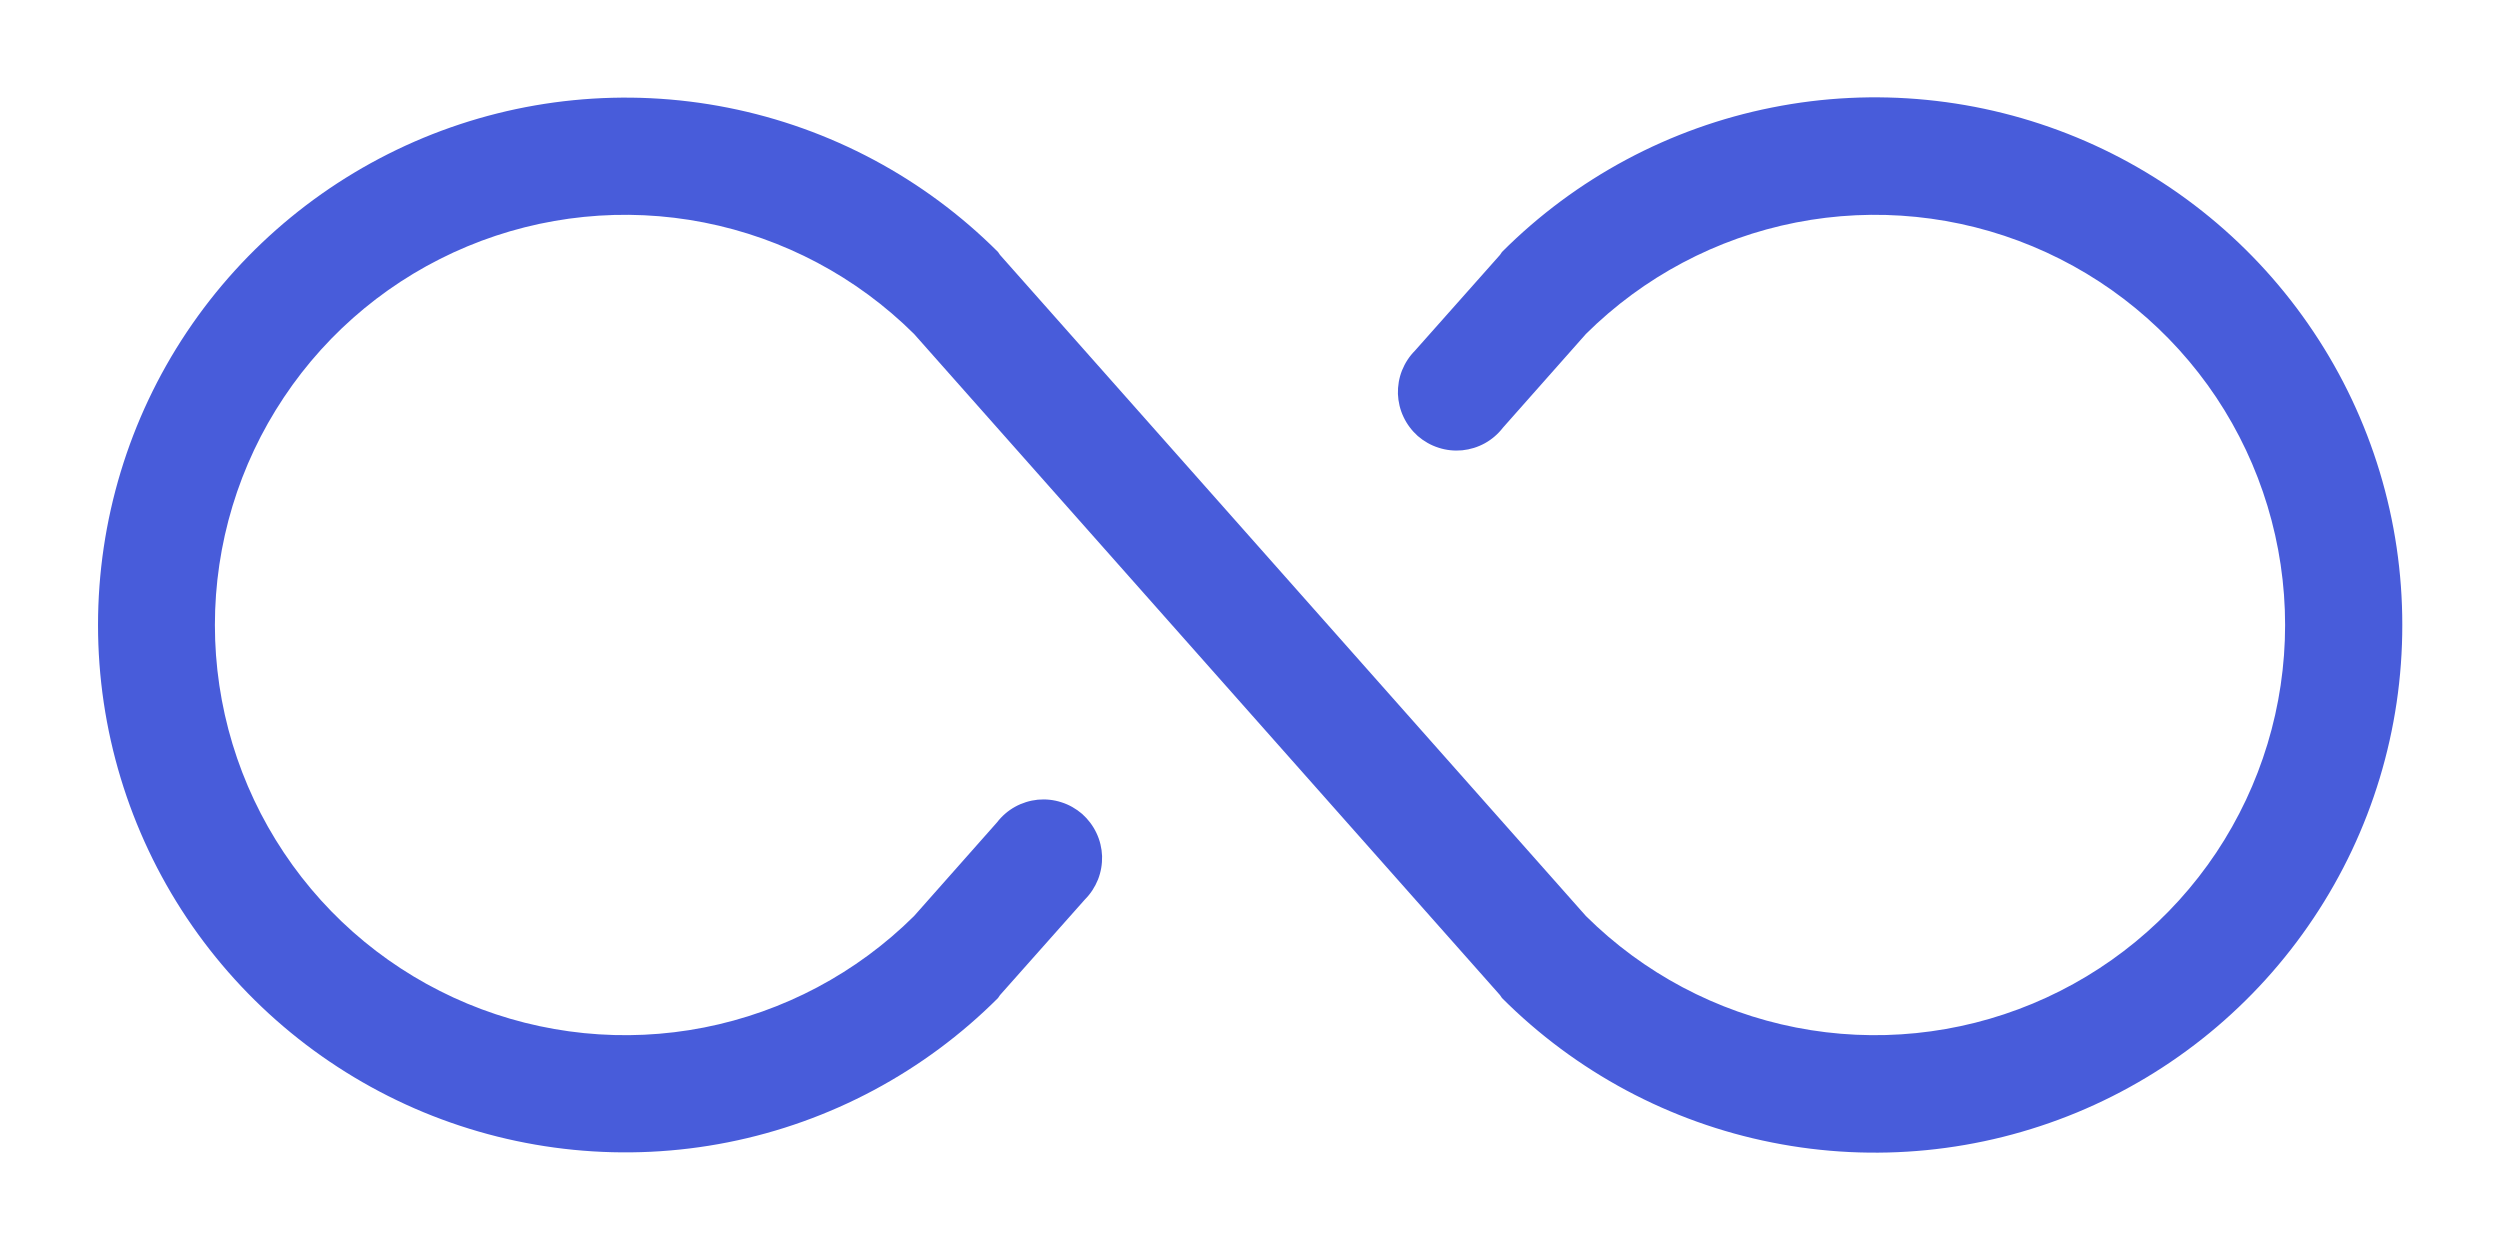 <svg width="24" height="12" viewBox="0 0 24 12" fill="none" xmlns="http://www.w3.org/2000/svg">
<path d="M23.062 6C23.063 7.002 22.767 7.981 22.21 8.814C21.654 9.647 20.863 10.297 19.938 10.68C19.012 11.063 17.994 11.164 17.012 10.968C16.029 10.773 15.127 10.29 14.419 9.581L14.4 9.553L8.775 3.206C8.223 2.658 7.522 2.286 6.759 2.136C5.996 1.986 5.205 2.066 4.487 2.365C3.769 2.664 3.156 3.168 2.725 3.815C2.293 4.462 2.063 5.222 2.063 6C2.063 6.778 2.293 7.538 2.725 8.185C3.156 8.832 3.769 9.336 4.487 9.635C5.205 9.934 5.996 10.014 6.759 9.864C7.522 9.714 8.223 9.342 8.775 8.794L9.572 7.894C9.619 7.833 9.678 7.782 9.745 7.745C9.812 7.708 9.886 7.685 9.963 7.677C10.04 7.67 10.117 7.678 10.19 7.702C10.263 7.725 10.331 7.764 10.389 7.814C10.446 7.865 10.493 7.927 10.526 7.997C10.559 8.066 10.577 8.142 10.58 8.218C10.582 8.295 10.569 8.372 10.541 8.443C10.512 8.515 10.47 8.58 10.416 8.634L9.6 9.553L9.581 9.581C8.873 10.289 7.971 10.771 6.989 10.966C6.007 11.161 4.99 11.06 4.065 10.677C3.14 10.293 2.35 9.645 1.793 8.812C1.237 7.98 0.941 7.001 0.941 6C0.941 4.999 1.237 4.02 1.793 3.188C2.35 2.355 3.14 1.707 4.065 1.323C4.99 0.94 6.007 0.839 6.989 1.034C7.971 1.229 8.873 1.711 9.581 2.419L9.6 2.447L15.225 8.794C15.777 9.342 16.478 9.714 17.241 9.864C18.005 10.014 18.795 9.934 19.513 9.635C20.231 9.336 20.844 8.832 21.276 8.185C21.707 7.538 21.937 6.778 21.937 6C21.937 5.222 21.707 4.462 21.276 3.815C20.844 3.168 20.231 2.664 19.513 2.365C18.795 2.066 18.005 1.986 17.241 2.136C16.478 2.286 15.777 2.658 15.225 3.206L14.428 4.106C14.381 4.167 14.322 4.218 14.255 4.255C14.188 4.292 14.114 4.315 14.037 4.323C13.96 4.33 13.883 4.322 13.81 4.298C13.737 4.275 13.669 4.236 13.611 4.186C13.554 4.135 13.507 4.073 13.474 4.003C13.441 3.934 13.423 3.858 13.42 3.782C13.418 3.705 13.431 3.628 13.459 3.557C13.488 3.485 13.53 3.42 13.584 3.366L14.4 2.447L14.419 2.419C15.127 1.71 16.029 1.227 17.012 1.032C17.994 0.836 19.012 0.937 19.938 1.32C20.863 1.703 21.654 2.353 22.21 3.186C22.767 4.019 23.063 4.998 23.062 6Z" fill="#485CDA"/>
</svg>
